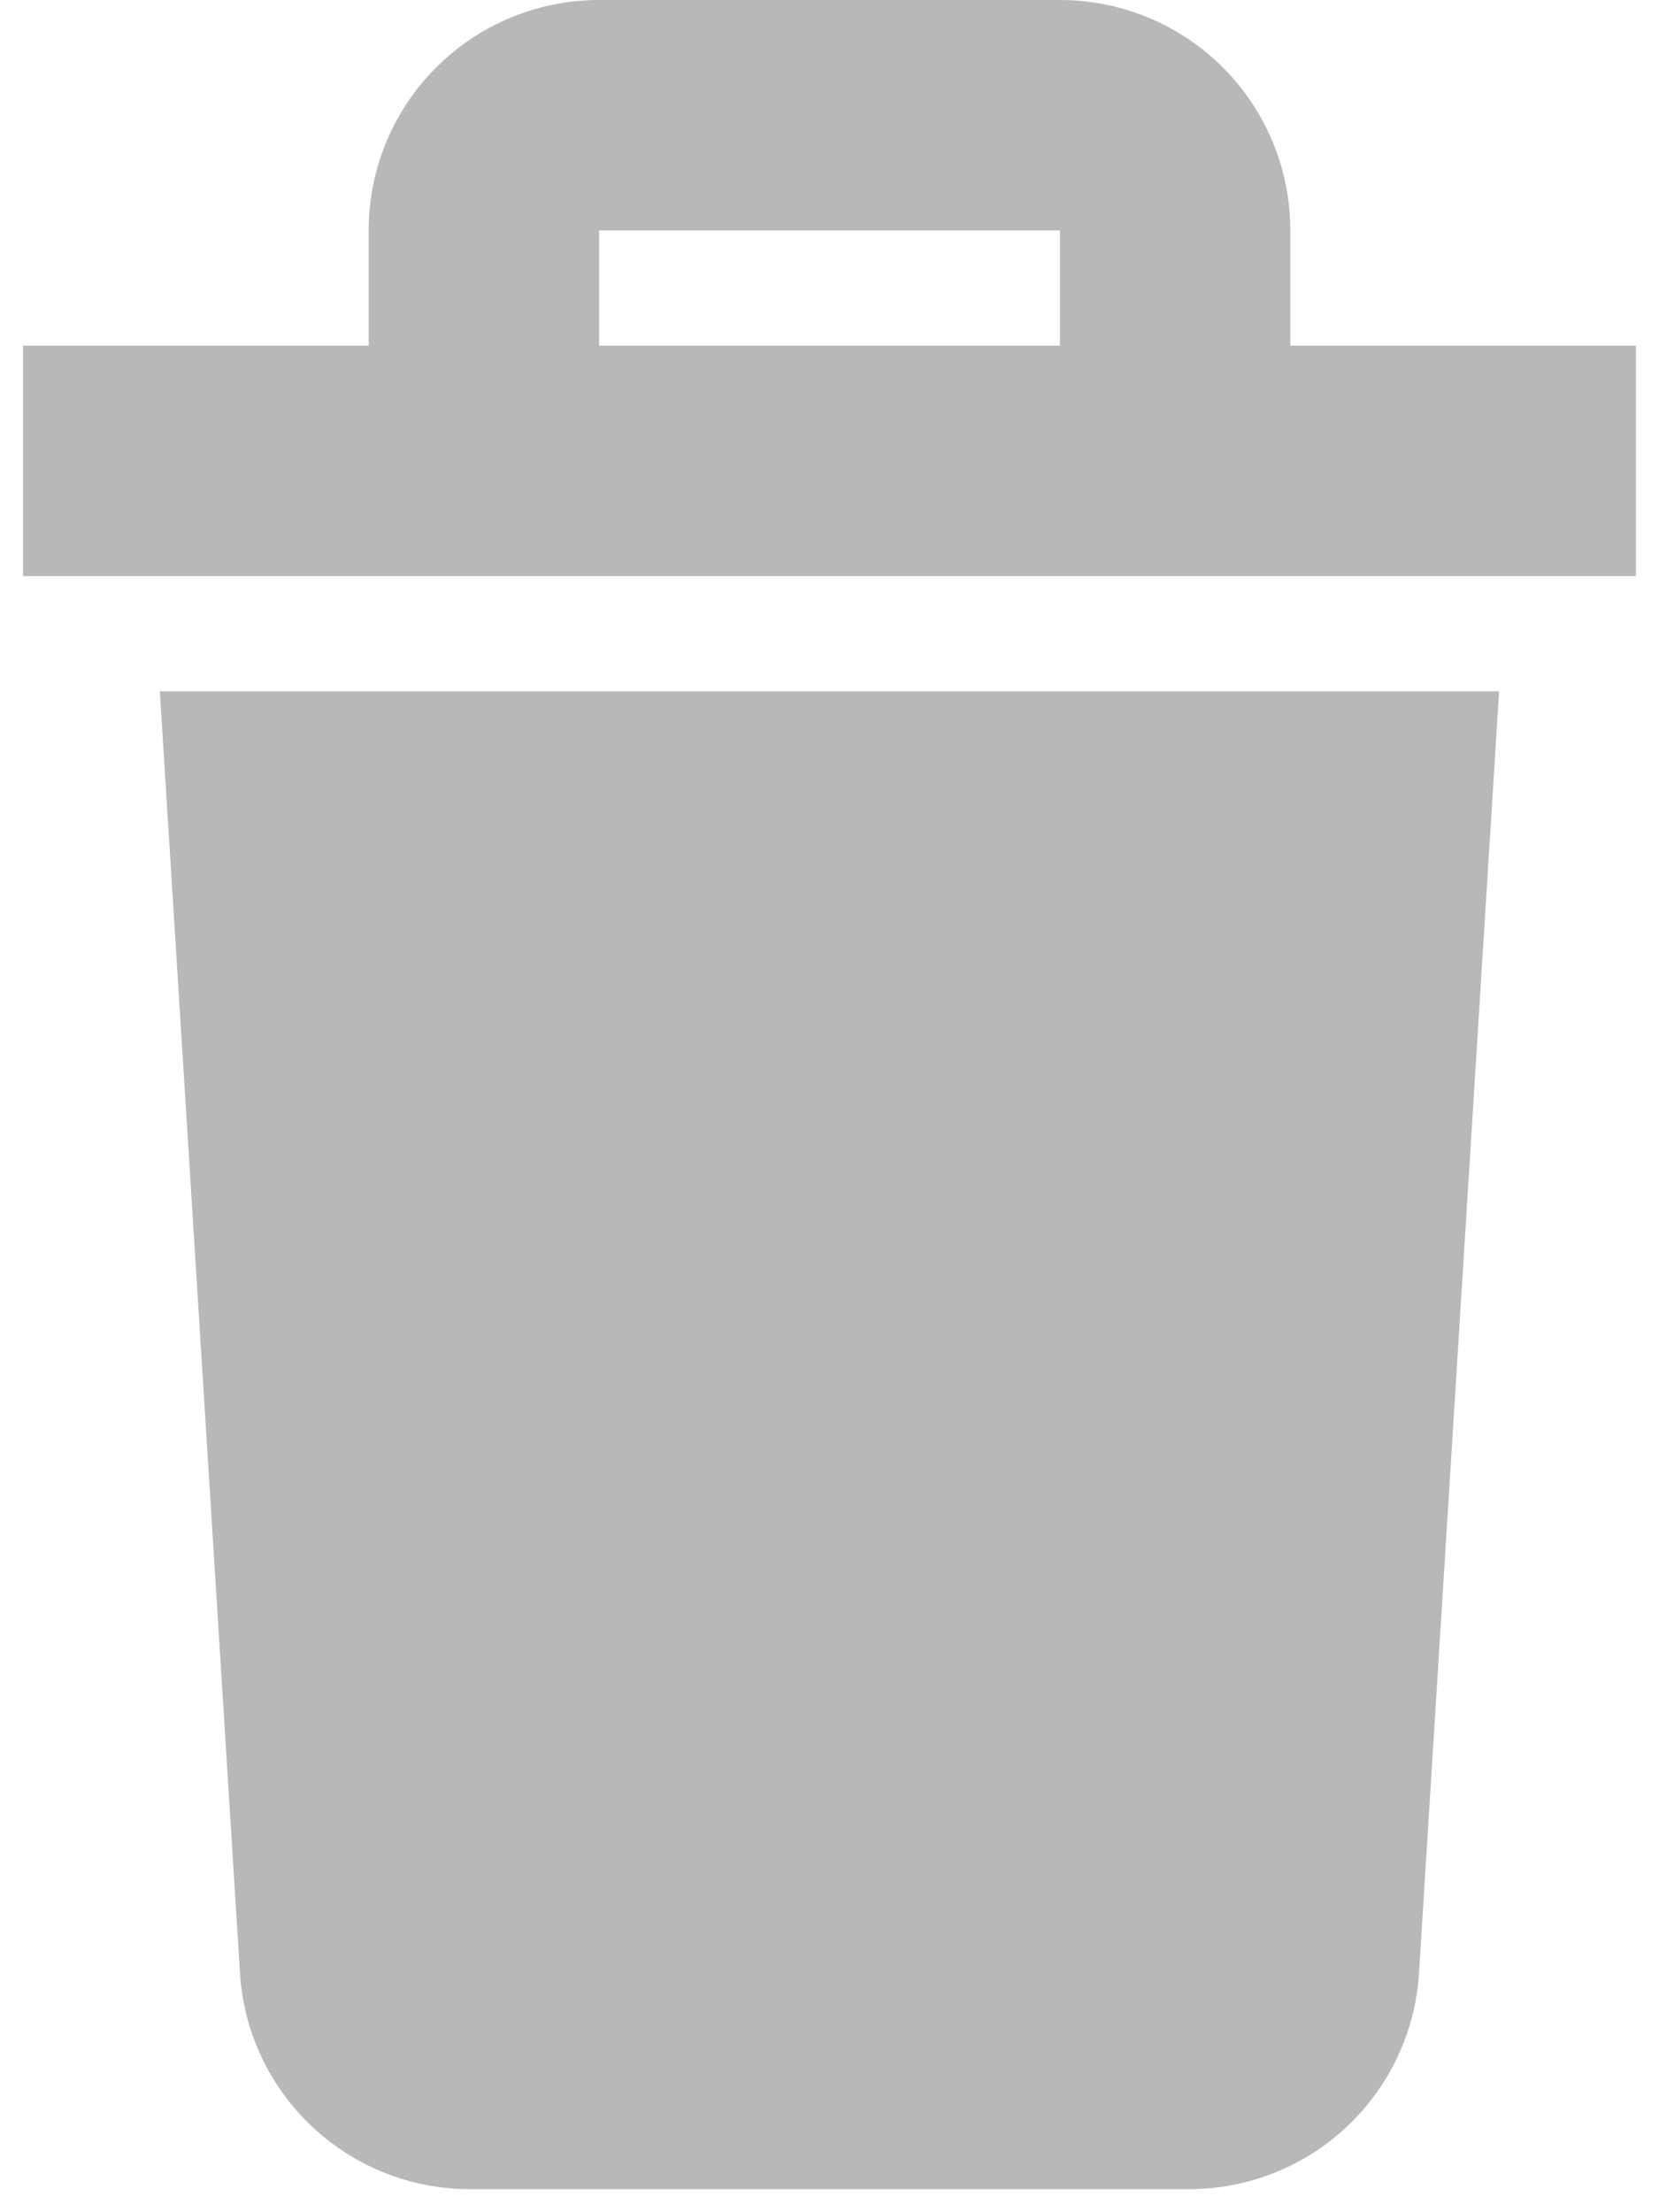 <svg width="18" height="24" viewBox="0 0 18 24" fill="none" xmlns="http://www.w3.org/2000/svg">
<path d="M1.734 7.5H16.265L15.396 21.406C15.357 22.041 15.076 22.637 14.613 23.072C14.149 23.508 13.537 23.75 12.901 23.75H5.099C4.463 23.75 3.851 23.508 3.387 23.072C2.924 22.637 2.643 22.041 2.604 21.406L1.734 7.5ZM17.75 3.75V6.25H0.25V3.75H4V2.5C4 1.837 4.263 1.201 4.732 0.732C5.201 0.263 5.837 0 6.5 0H11.5C12.163 0 12.799 0.263 13.268 0.732C13.737 1.201 14 1.837 14 2.5V3.75H17.75ZM6.5 3.75H11.5V2.5H6.5V3.75Z" fill="#B8B8B8"/>
</svg>
